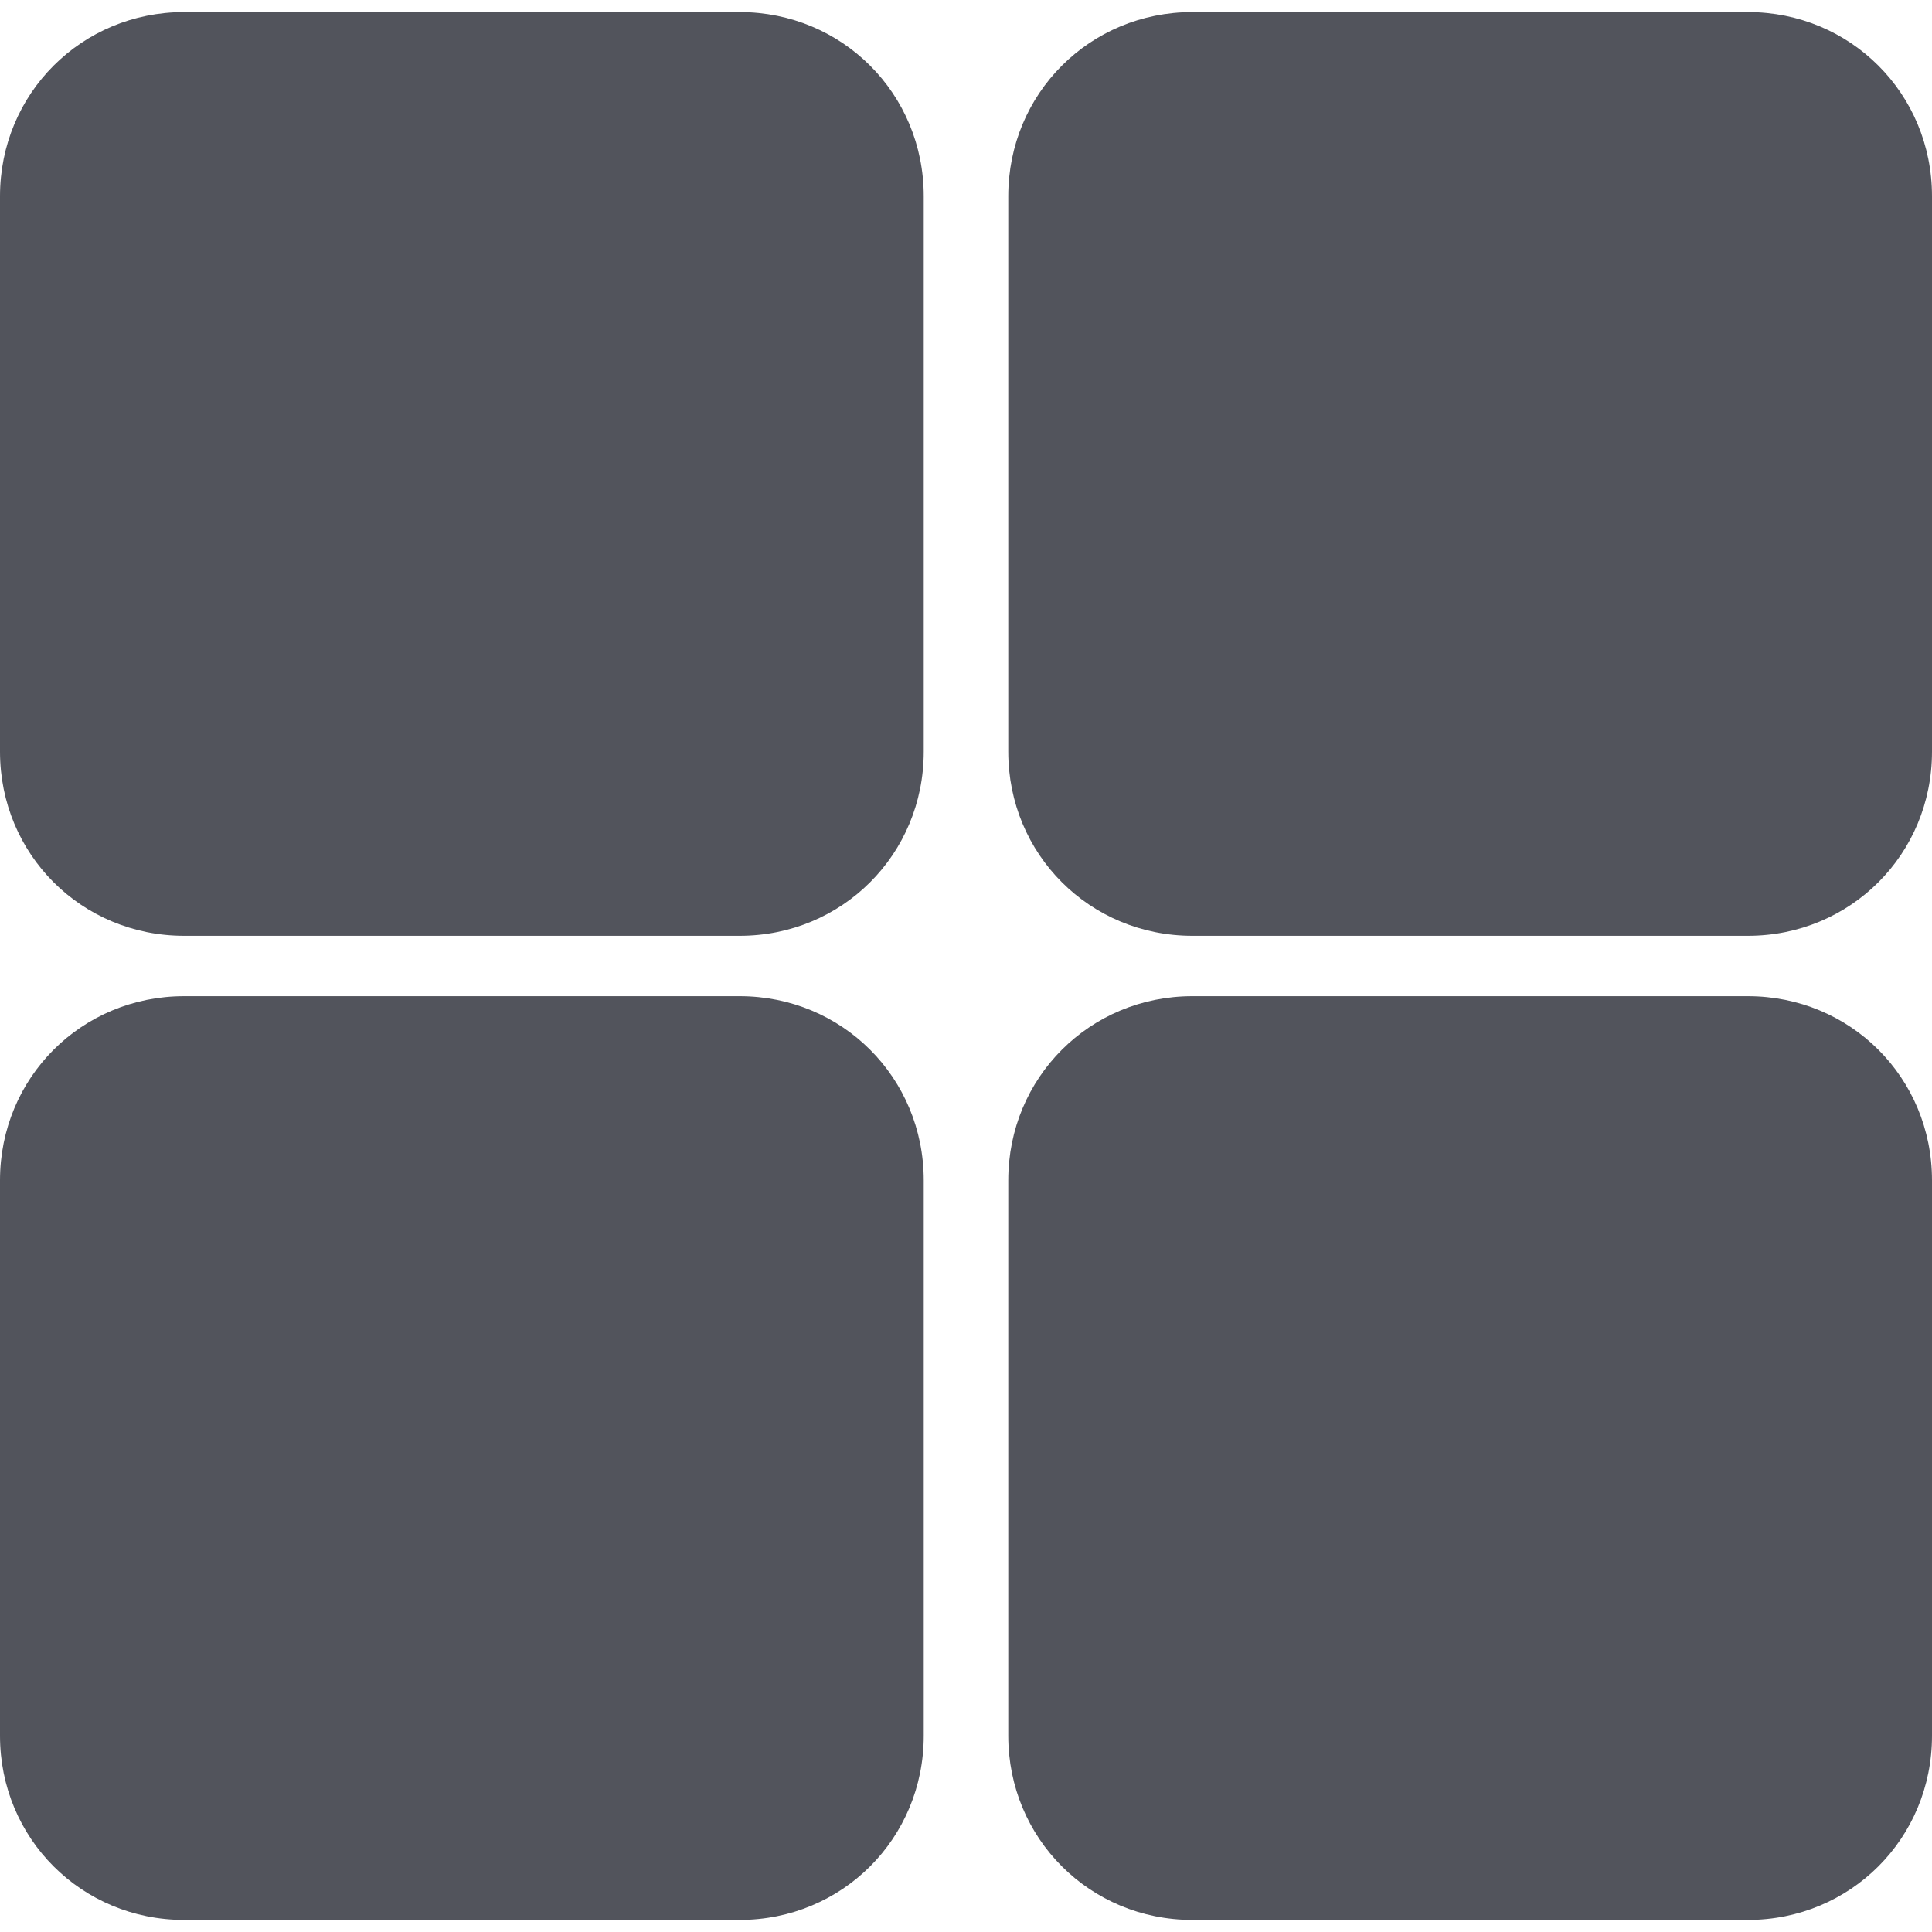 <?xml version="1.0" encoding="utf-8"?>
<!-- Generator: Adobe Illustrator 20.1.0, SVG Export Plug-In . SVG Version: 6.00 Build 0)  -->
<svg version="1.1" id="Layer_1" xmlns="http://www.w3.org/2000/svg" xmlns:xlink="http://www.w3.org/1999/xlink" x="0px" y="0px"
	 width="64px" height="64px" viewBox="0 0 64 64" style="enable-background:new 0 0 64 64;" xml:space="preserve">
<style type="text/css">
	.st0{fill:#555555;}
  .st0{fill:#52545c;}
  .st0{fill:#acb6bf;}
  .st0{fill:#767980;}
  .st0{fill:#52545c;}
</style>
<g>
	<path class="st0" d="M24.5,31H6.1C2.7,31,0,28.3,0,24.9V6.5c0-3.4,2.7-6.1,6.1-6.1h18.4c3.4,0,6.1,2.7,6.1,6.1v18.4
		C30.6,28.3,27.9,31,24.5,31z"/>
	<path class="st0" d="M57.9,31H39.5c-3.4,0-6.1-2.7-6.1-6.1V6.5c0-3.4,2.7-6.1,6.1-6.1h18.4c3.4,0,6.1,2.7,6.1,6.1v18.4
		C64,28.3,61.3,31,57.9,31z"/>
	<path class="st0" d="M24.5,63.6H6.1c-3.4,0-6.1-2.7-6.1-6.1V39.1C0,35.7,2.7,33,6.1,33h18.4c3.4,0,6.1,2.7,6.1,6.1v18.4
		C30.6,60.9,27.9,63.6,24.5,63.6z"/>
	<path class="st0" d="M57.9,63.6H39.5c-3.4,0-6.1-2.7-6.1-6.1V39.1c0-3.4,2.7-6.1,6.1-6.1h18.4c3.4,0,6.1,2.7,6.1,6.1v18.4
		C64,60.9,61.3,63.6,57.9,63.6z"/>
</g>
</svg>
